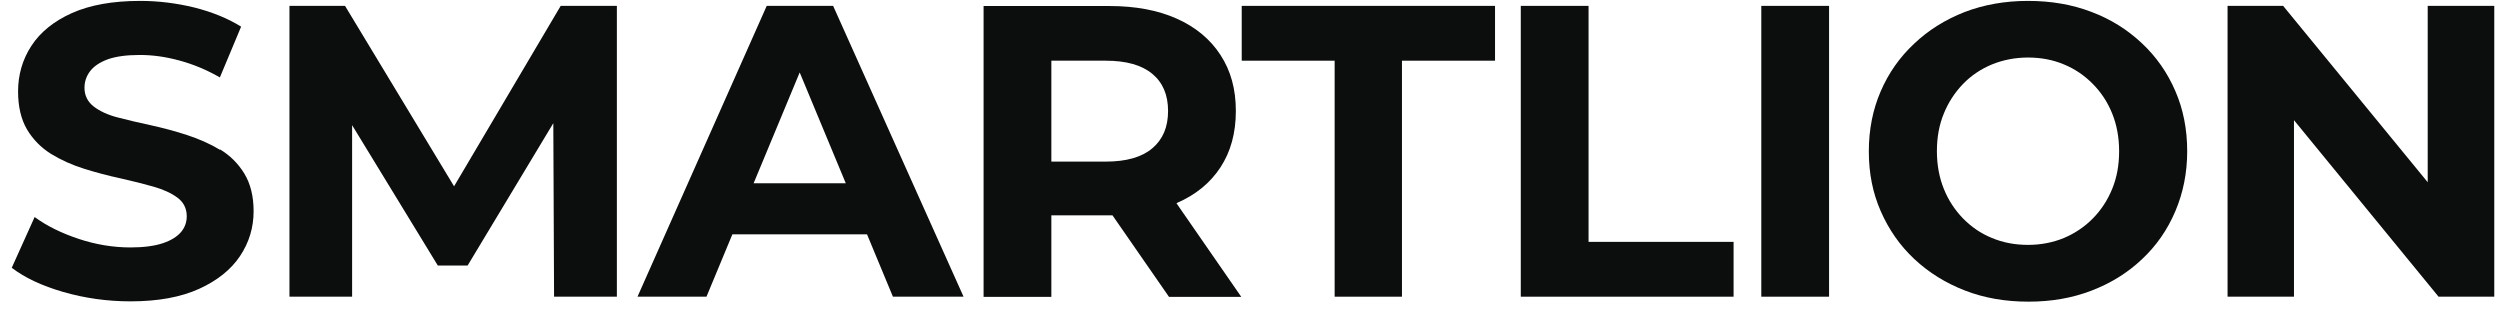 <svg width="166" height="21" viewBox="0 0 166 21" fill="none" xmlns="http://www.w3.org/2000/svg">
<path d="M14.61 9.95C13.95 9.55 13.22 9.23 12.43 8.97C11.64 8.71 10.84 8.5 10.03 8.32C9.22 8.15 8.49 7.97 7.82 7.8C7.16 7.63 6.62 7.38 6.22 7.07C5.82 6.76 5.61 6.34 5.61 5.83C5.61 5.43 5.73 5.06 5.98 4.73C6.23 4.4 6.62 4.14 7.15 3.94C7.68 3.75 8.39 3.65 9.27 3.65C10.15 3.65 11 3.77 11.92 4.02C12.84 4.27 13.73 4.64 14.6 5.14L16.01 1.77C15.13 1.22 14.09 0.8 12.91 0.5C11.72 0.21 10.52 0.06 9.31 0.06C7.49 0.06 5.98 0.33 4.77 0.87C3.57 1.41 2.67 2.14 2.08 3.05C1.49 3.96 1.2 4.97 1.2 6.07C1.2 7.08 1.4 7.92 1.79 8.59C2.19 9.26 2.72 9.8 3.39 10.22C4.06 10.63 4.8 10.96 5.6 11.21C6.4 11.46 7.2 11.67 7.99 11.84C8.78 12.02 9.51 12.2 10.18 12.39C10.85 12.58 11.39 12.83 11.79 13.13C12.19 13.43 12.4 13.84 12.4 14.36C12.4 14.76 12.27 15.12 12.01 15.42C11.75 15.72 11.35 15.97 10.81 16.15C10.27 16.33 9.55 16.43 8.67 16.43C7.51 16.43 6.36 16.24 5.22 15.86C4.08 15.48 3.1 15 2.3 14.41L0.78 17.78C1.64 18.44 2.79 18.98 4.21 19.39C5.64 19.8 7.12 20.01 8.67 20.01C10.49 20.01 12.01 19.73 13.22 19.18C14.43 18.63 15.34 17.9 15.94 17C16.54 16.1 16.84 15.11 16.84 14.02C16.84 13.03 16.63 12.19 16.22 11.52C15.81 10.85 15.27 10.32 14.61 9.92V9.95Z" fill="#0C0D0D"/>
<path d="M30.15 12.37L22.91 0.39H19.22V19.7H23.38V8.31L29.07 17.63H31.05L36.74 8.18L36.79 19.7H40.96V0.39H37.23L30.15 12.37Z" fill="#0C0D0D"/>
<path d="M50.91 0.39L42.33 19.7H46.91L48.63 15.56H57.57L59.29 19.7H63.98L55.32 0.39H50.91ZM50.04 12.17L53.1 4.81L56.16 12.17H50.04Z" fill="#0C0D0D"/>
<path d="M78.14 13.48C79.39 12.94 80.36 12.15 81.04 11.11C81.72 10.07 82.06 8.83 82.06 7.37C82.06 5.91 81.72 4.69 81.04 3.65C80.36 2.6 79.39 1.8 78.14 1.24C76.89 0.68 75.4 0.4 73.67 0.4H65.31V19.71H69.81V14.3H73.67C73.74 14.3 73.8 14.3 73.87 14.3L77.62 19.71H82.42L78.12 13.5C78.12 13.5 78.14 13.5 78.15 13.49L78.14 13.48ZM76.51 4.9C77.21 5.48 77.56 6.3 77.56 7.37C77.56 8.44 77.21 9.26 76.51 9.85C75.81 10.44 74.78 10.73 73.42 10.73H69.81V4.03H73.42C74.78 4.03 75.81 4.32 76.51 4.9Z" fill="#0C0D0D"/>
<path d="M82.45 4.03H88.62V19.7H93.09V4.03H99.27V0.39H82.45V4.03Z" fill="#0C0D0D"/>
<path d="M105.48 0.39H100.98V19.7H115.11V16.06H105.48V0.39Z" fill="#0C0D0D"/>
<path d="M121.45 0.39H116.95V19.7H121.45V0.39Z" fill="#0C0D0D"/>
<path d="M142.22 2.87C141.26 1.97 140.15 1.27 138.87 0.79C137.59 0.3 136.19 0.06 134.66 0.06C133.13 0.06 131.73 0.31 130.45 0.8C129.17 1.3 128.05 2 127.1 2.9C126.14 3.8 125.4 4.85 124.88 6.06C124.36 7.26 124.09 8.59 124.09 10.05C124.09 11.51 124.35 12.81 124.88 14.02C125.41 15.23 126.14 16.29 127.1 17.19C128.06 18.09 129.18 18.79 130.47 19.29C131.76 19.79 133.16 20.03 134.69 20.03C136.22 20.03 137.59 19.79 138.87 19.3C140.15 18.81 141.27 18.12 142.22 17.22C143.18 16.32 143.92 15.26 144.44 14.03C144.96 12.81 145.23 11.48 145.23 10.04C145.23 8.6 144.97 7.25 144.44 6.04C143.92 4.83 143.18 3.77 142.22 2.87ZM140.25 12.54C139.95 13.28 139.52 13.94 138.97 14.5C138.42 15.06 137.78 15.49 137.05 15.8C136.32 16.1 135.53 16.26 134.66 16.26C133.79 16.26 133 16.11 132.26 15.8C131.52 15.5 130.89 15.06 130.34 14.5C129.8 13.94 129.37 13.29 129.07 12.54C128.77 11.8 128.61 10.96 128.61 10.04C128.61 9.12 128.76 8.29 129.07 7.54C129.37 6.8 129.8 6.14 130.34 5.58C130.88 5.02 131.52 4.59 132.26 4.28C133 3.98 133.8 3.82 134.66 3.82C135.52 3.82 136.32 3.97 137.05 4.28C137.78 4.58 138.42 5.02 138.97 5.58C139.52 6.14 139.95 6.79 140.25 7.54C140.55 8.28 140.71 9.12 140.71 10.04C140.71 10.96 140.56 11.79 140.25 12.54Z" fill="#0C0D0D"/>
<path d="M161.2 0.39V12.1L151.6 0.39H147.91V19.7H152.32V7.98L161.92 19.7H165.62V0.39H161.2Z" fill="#0C0D0D"/>
</svg>
